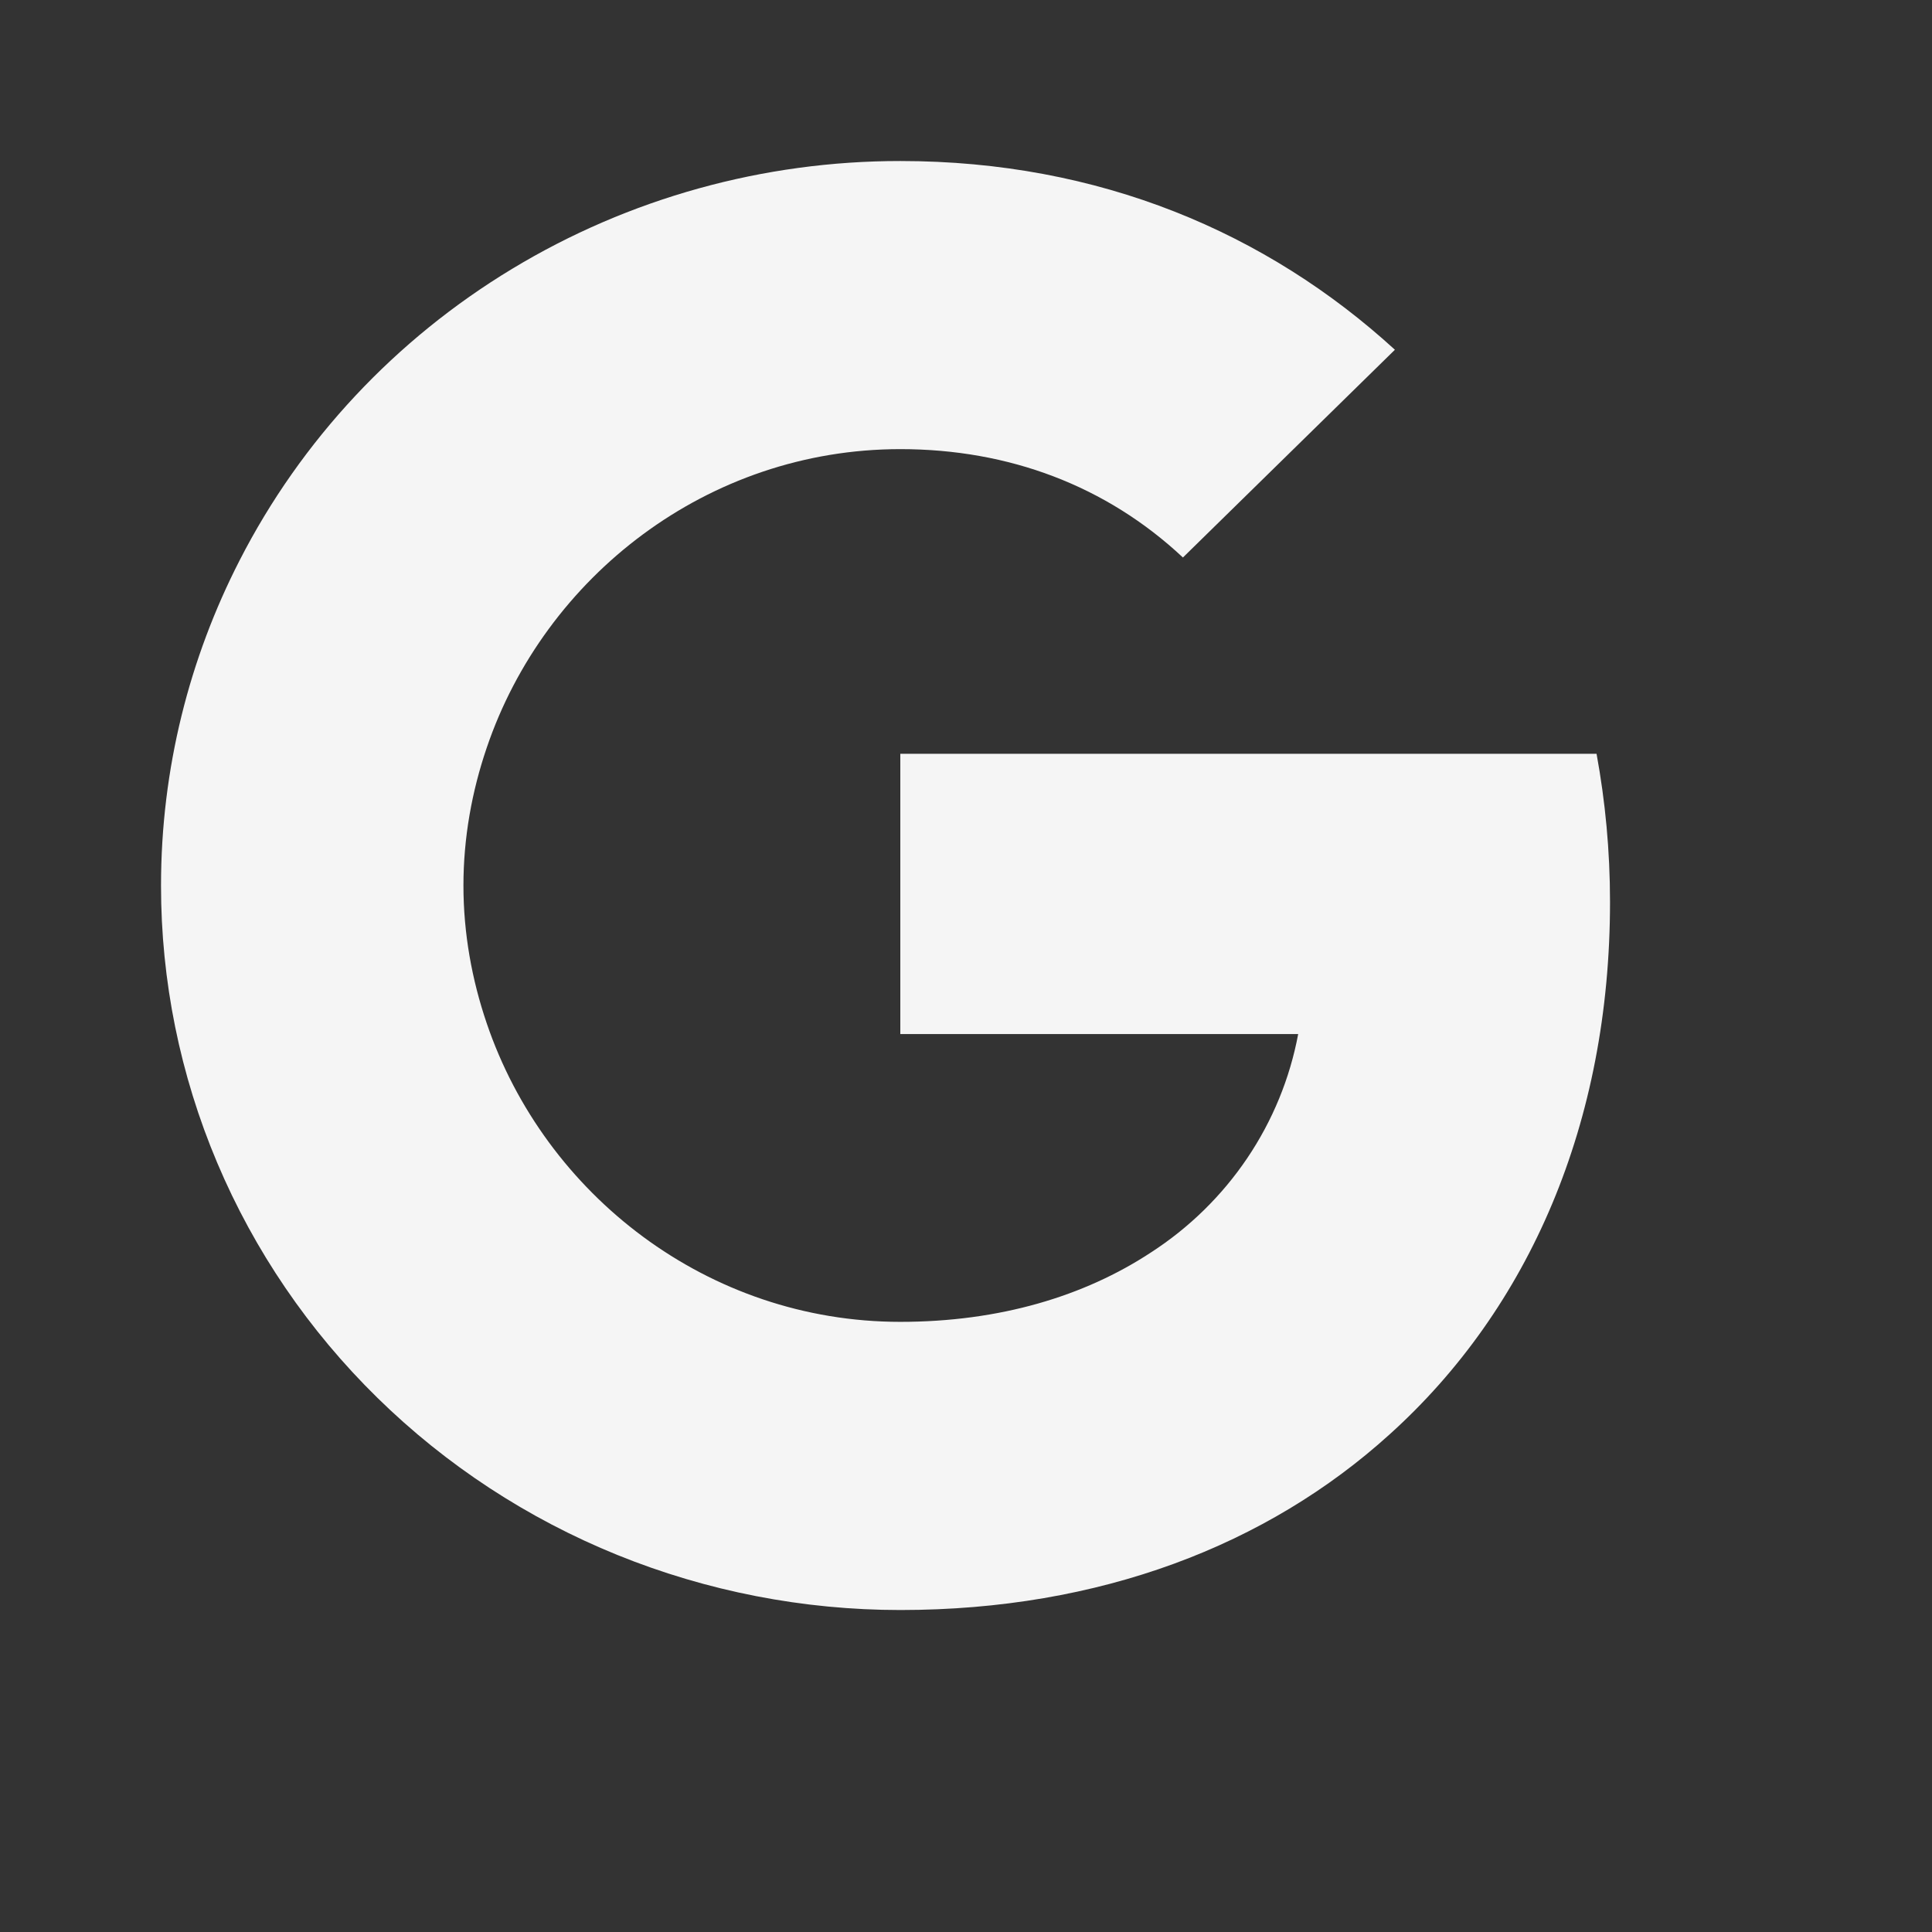 <svg width="32" height="32" viewBox="0 0 32 32" fill="none" xmlns="http://www.w3.org/2000/svg">
<rect x="0" y="0" width="32" height="32" fill="#333333" stroke="none"/>
<path d="M3.97 9.279C4.988 7.291 6.551 5.619 8.484 4.452C10.416 3.284 12.642 2.666 14.912 2.667C18.212 2.667 20.984 3.855 23.104 5.793L19.593 9.234C18.323 8.045 16.709 7.439 14.912 7.439C11.722 7.439 9.022 9.551 8.061 12.387C7.816 13.107 7.676 13.875 7.676 14.667C7.676 15.459 7.816 16.227 8.061 16.947C9.023 19.784 11.722 21.894 14.912 21.894C16.559 21.894 17.961 21.468 19.058 20.748C19.694 20.338 20.238 19.805 20.658 19.183C21.078 18.56 21.365 17.861 21.502 17.127H14.912V12.485H26.444C26.588 13.27 26.667 14.088 26.667 14.939C26.667 18.594 25.332 21.671 23.015 23.759C20.99 25.593 18.218 26.667 14.912 26.667C13.303 26.667 11.711 26.357 10.225 25.755C8.739 25.152 7.389 24.268 6.252 23.153C5.115 22.039 4.213 20.716 3.598 19.26C2.982 17.803 2.666 16.243 2.667 14.667C2.667 12.73 3.139 10.899 3.97 9.279Z" fill="#F5F5F5"/>
</svg>

